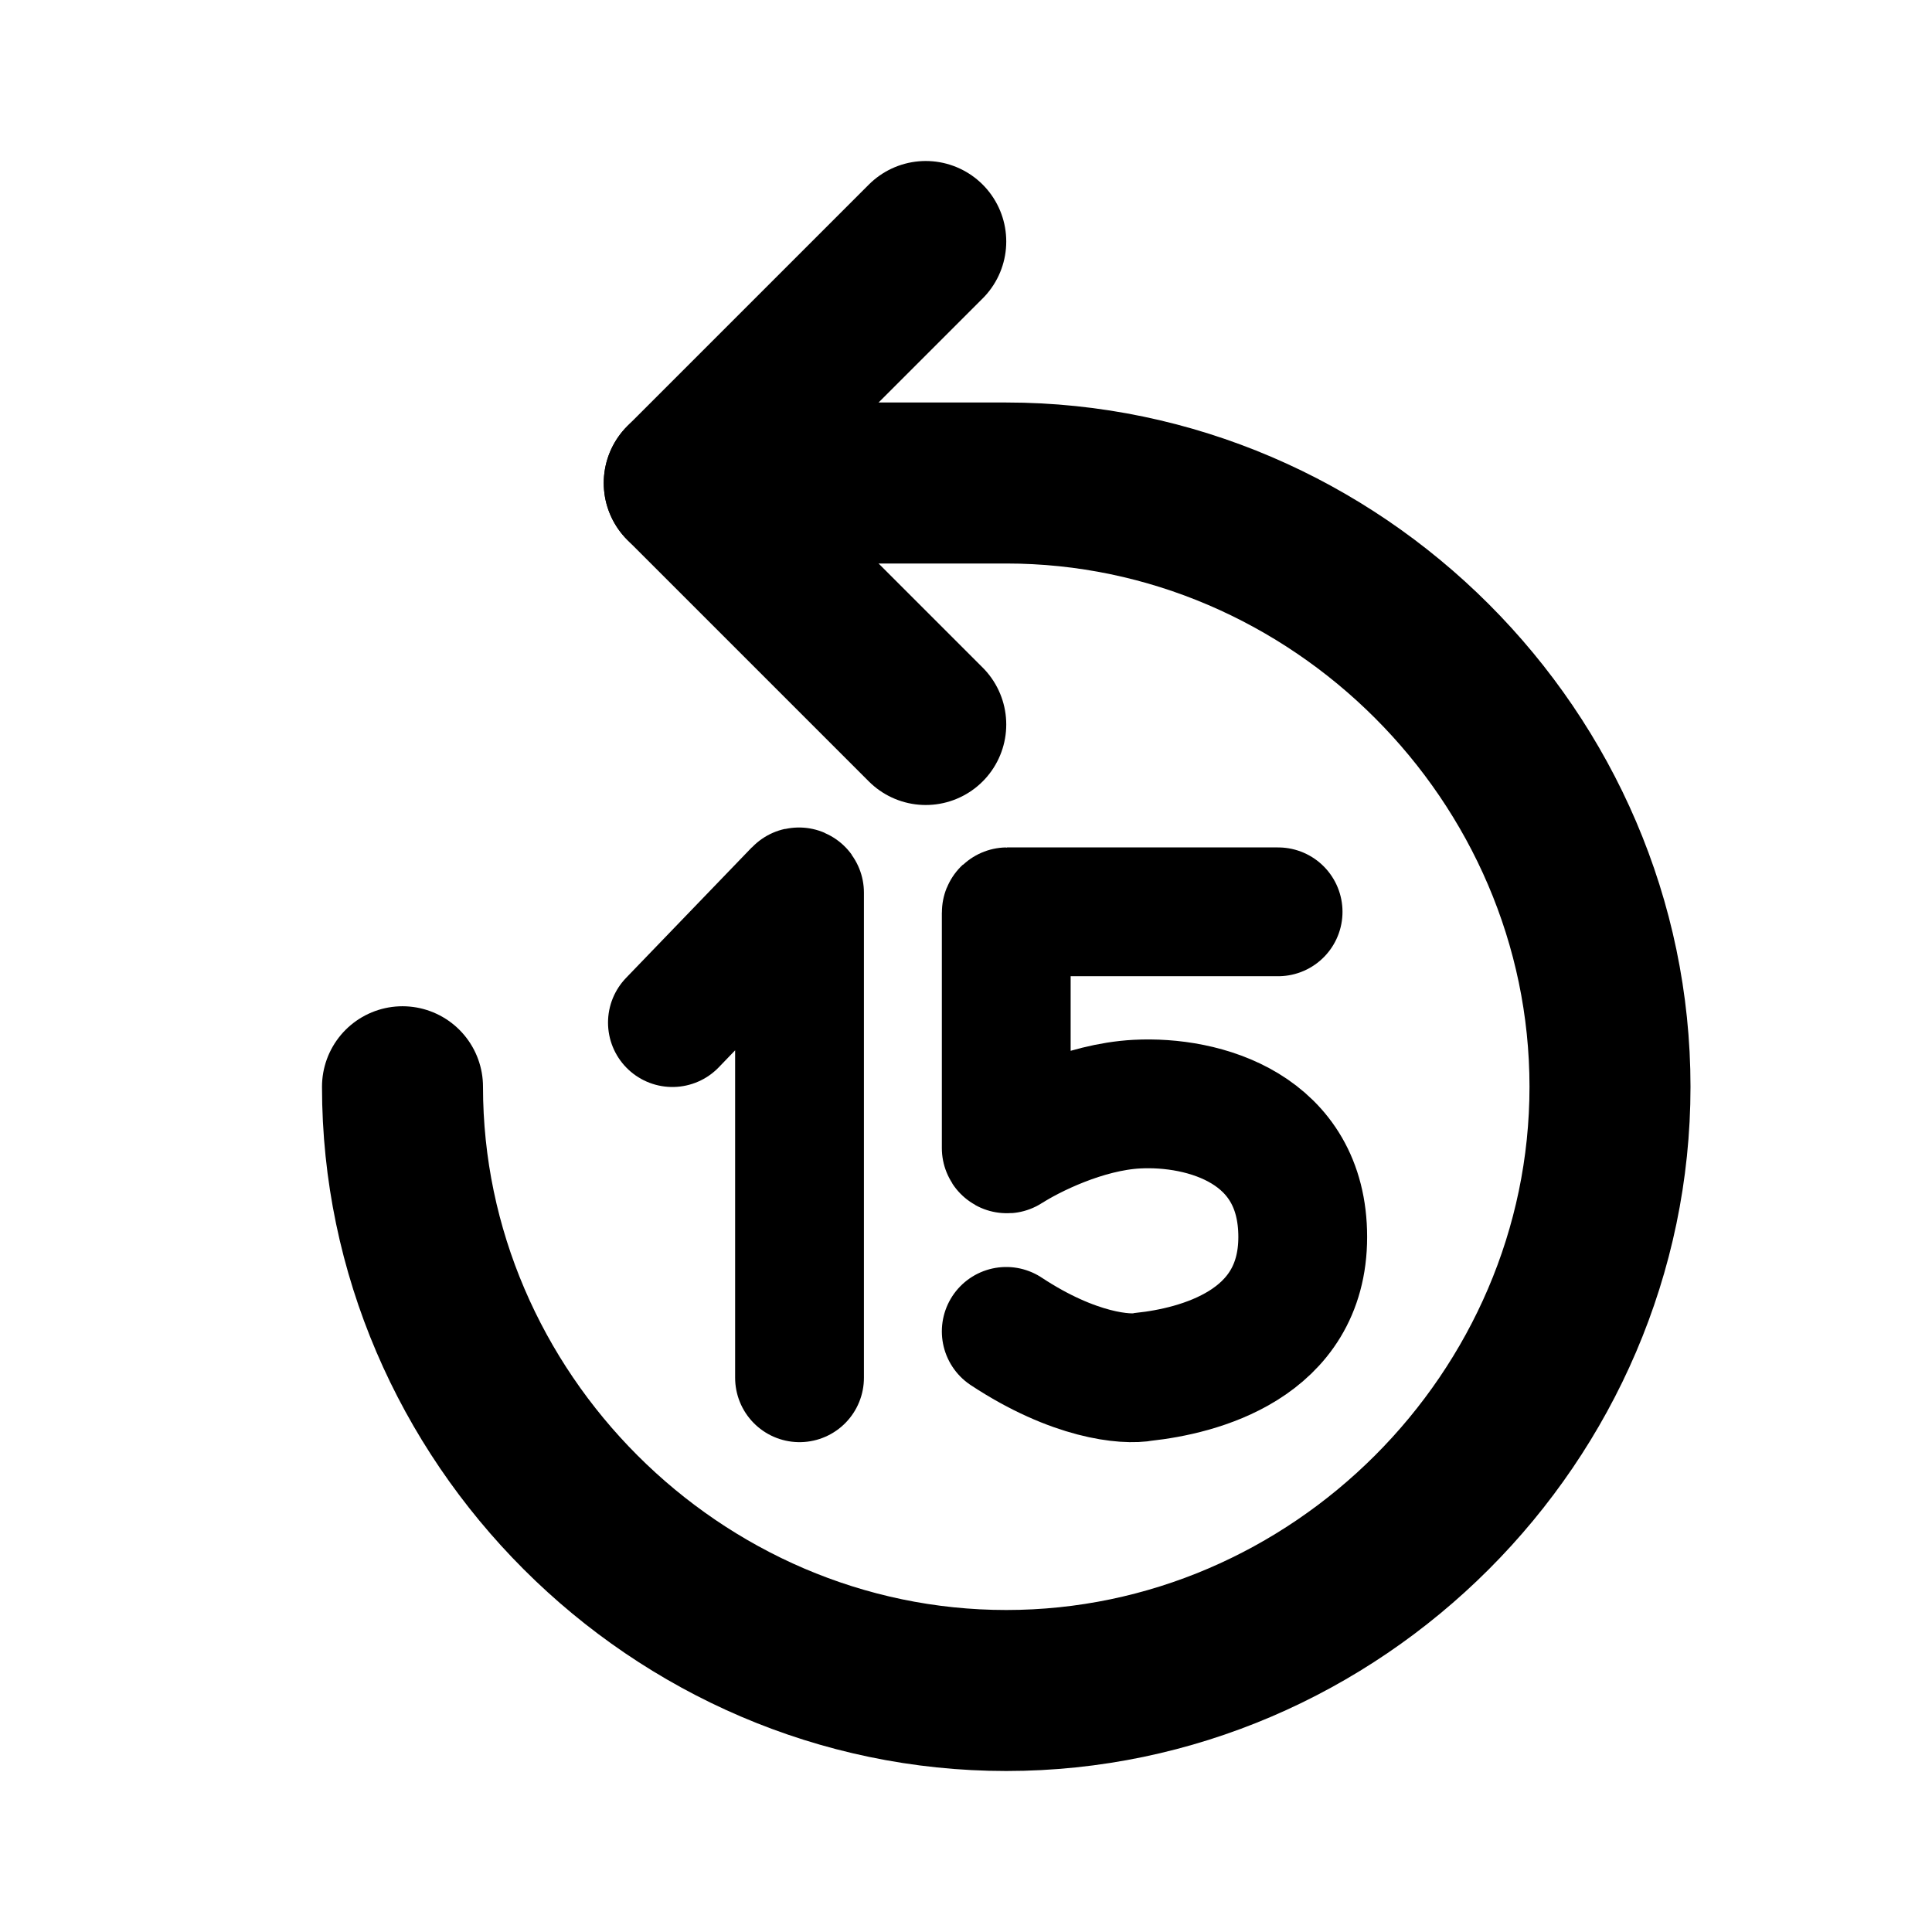 <svg
	width="24"
	height="24"
	viewBox="0 0 24 24"
	fill="none"
	xmlns="http://www.w3.org/2000/svg"
>
	<g class="oi-rewind-15-seconds">
		<path
			class="oi-vector"
			d="M5 13.5C5 17.6 8.4 21 12.5 21C16.6 21 20 17.6 20 13.5C20 9.4 16.6 6 12.5 6H8.5"
			stroke="black"
			stroke-width="2"
			stroke-miterlimit="10"
			stroke-linecap="round"
			stroke-linejoin="round"
		/>
		<path
			class="oi-vector"
			d="M9.932 17.115V11.089C9.932 11.08 9.921 11.075 9.915 11.082L8.353 12.703"
			stroke="black"
			stroke-width="1.6"
			stroke-linecap="round"
		/>
		<path
			class="oi-vector"
			d="M15.877 11.327H12.51C12.505 11.327 12.5 11.331 12.5 11.337V14.262C12.5 14.27 12.509 14.275 12.515 14.27C12.789 14.093 13.469 13.75 14.123 13.716C14.956 13.672 16.183 14.016 16.183 15.366C16.183 16.716 14.868 17.031 14.21 17.103C13.991 17.147 13.342 17.095 12.5 16.539"
			stroke="black"
			stroke-width="1.6"
			stroke-linecap="round"
		/>
		<path
			class="oi-incomplete-triangle"
			d="M11.5 3L8.5 6L11.5 9"
			stroke="black"
			stroke-width="2"
			stroke-miterlimit="10"
			stroke-linecap="round"
			stroke-linejoin="round"
		/>
	</g>
</svg>